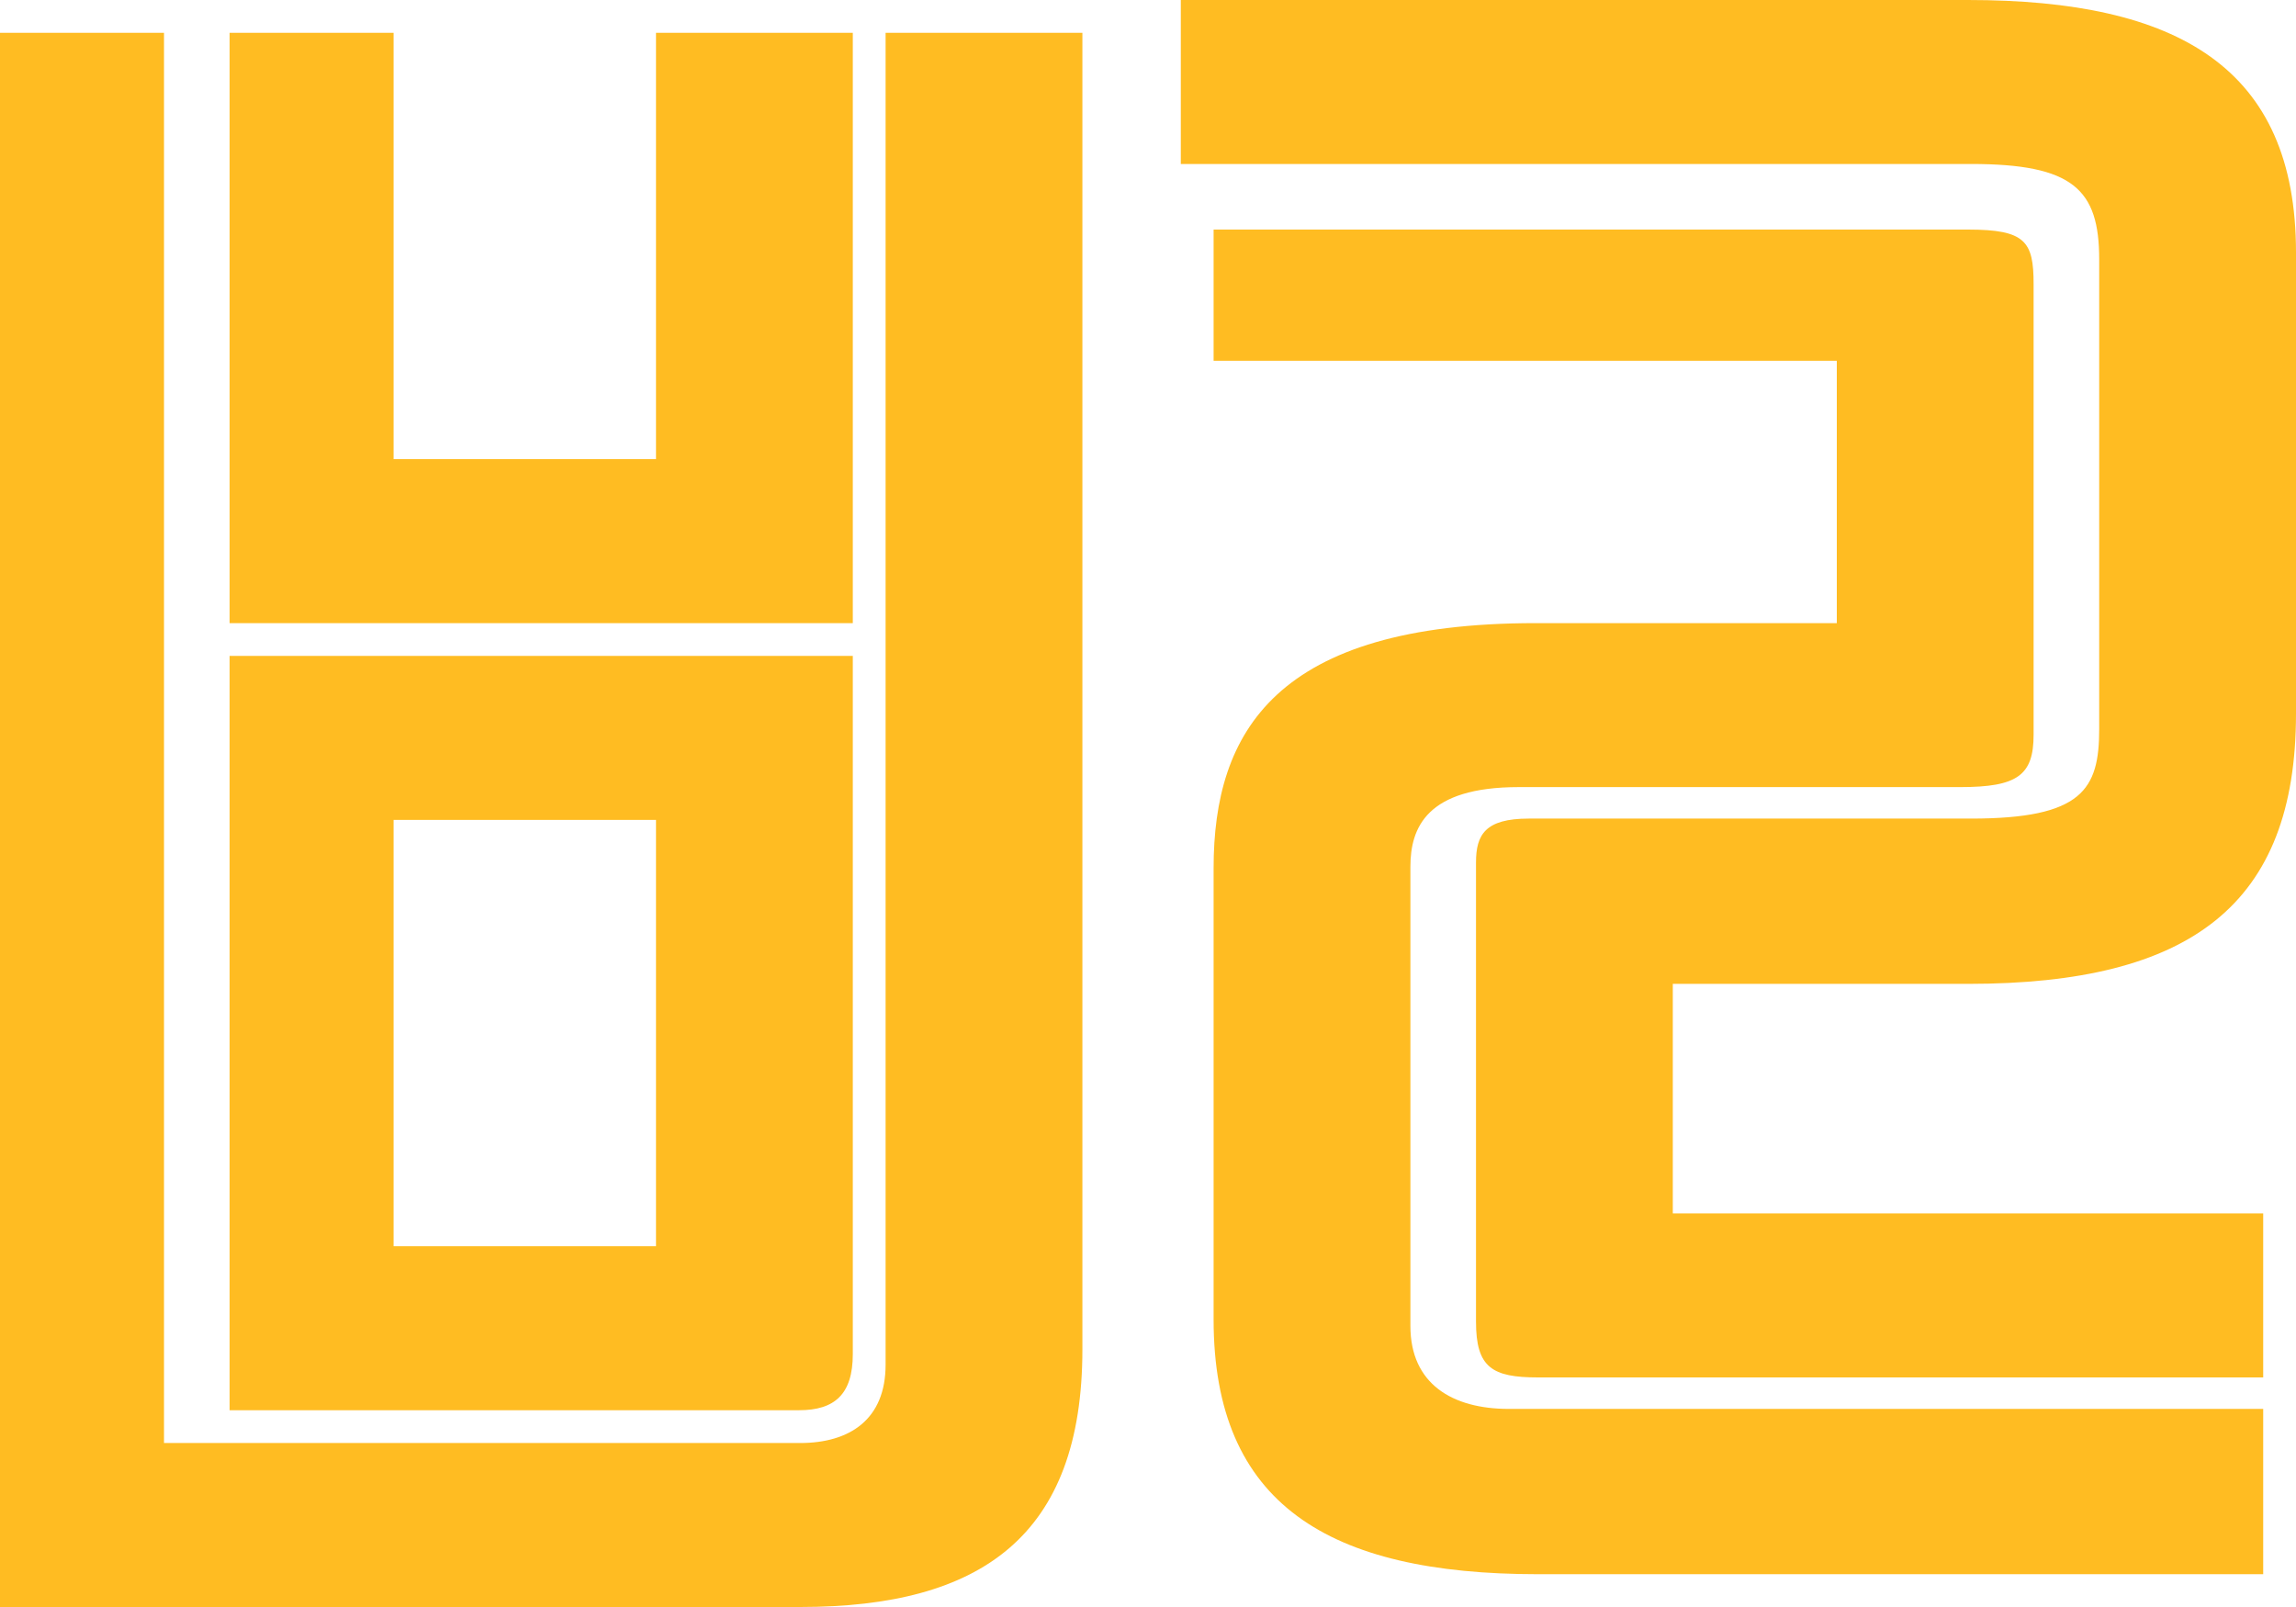 <svg id="Capa_1" data-name="Capa 1" xmlns="http://www.w3.org/2000/svg" viewBox="0 0 70 49"><defs><style>.cls-1{fill:#ffbc22;}</style></defs><title>Logo</title><path class="cls-1" d="M6,8h5V51H30.39c1.52,0,2.61-.72,2.61-2.39V8h6V48.14c0,5.7-3.09,7.86-8.6,7.86H6Zm7,0h5V21h8V8h6V26H13Zm0,19H32V48.29c0,1.22-.55,1.71-1.64,1.71H13Zm5,5V45h8V32Z" transform="translate(-6 -7)"/><path class="cls-1" d="M76,28.76C76,34.58,72.8,37,66,37H57v7H75v5H52.89c-1.4,0-1.89-.3-1.89-1.7v-14c0-.85.28-1.34,1.61-1.34H66.09c3.4,0,3.91-.89,3.91-2.73V14.91c0-2.14-.8-2.91-3.91-2.91H42V7H66c6.4,0,10,2.06,10,7.7ZM75,55H52.89C46.51,55,43,52.87,43,47.23V33.47C43,29.32,44.89,26,52.82,26H62V18H43V14H66c1.75,0,2,.36,2,1.66V29.4c0,1.24-.49,1.6-2.24,1.6H52.3c-2.81,0-3.3,1.24-3.3,2.43v14c0,1.77,1.28,2.53,3,2.53H75Z" transform="translate(-6 -7)"/></svg>